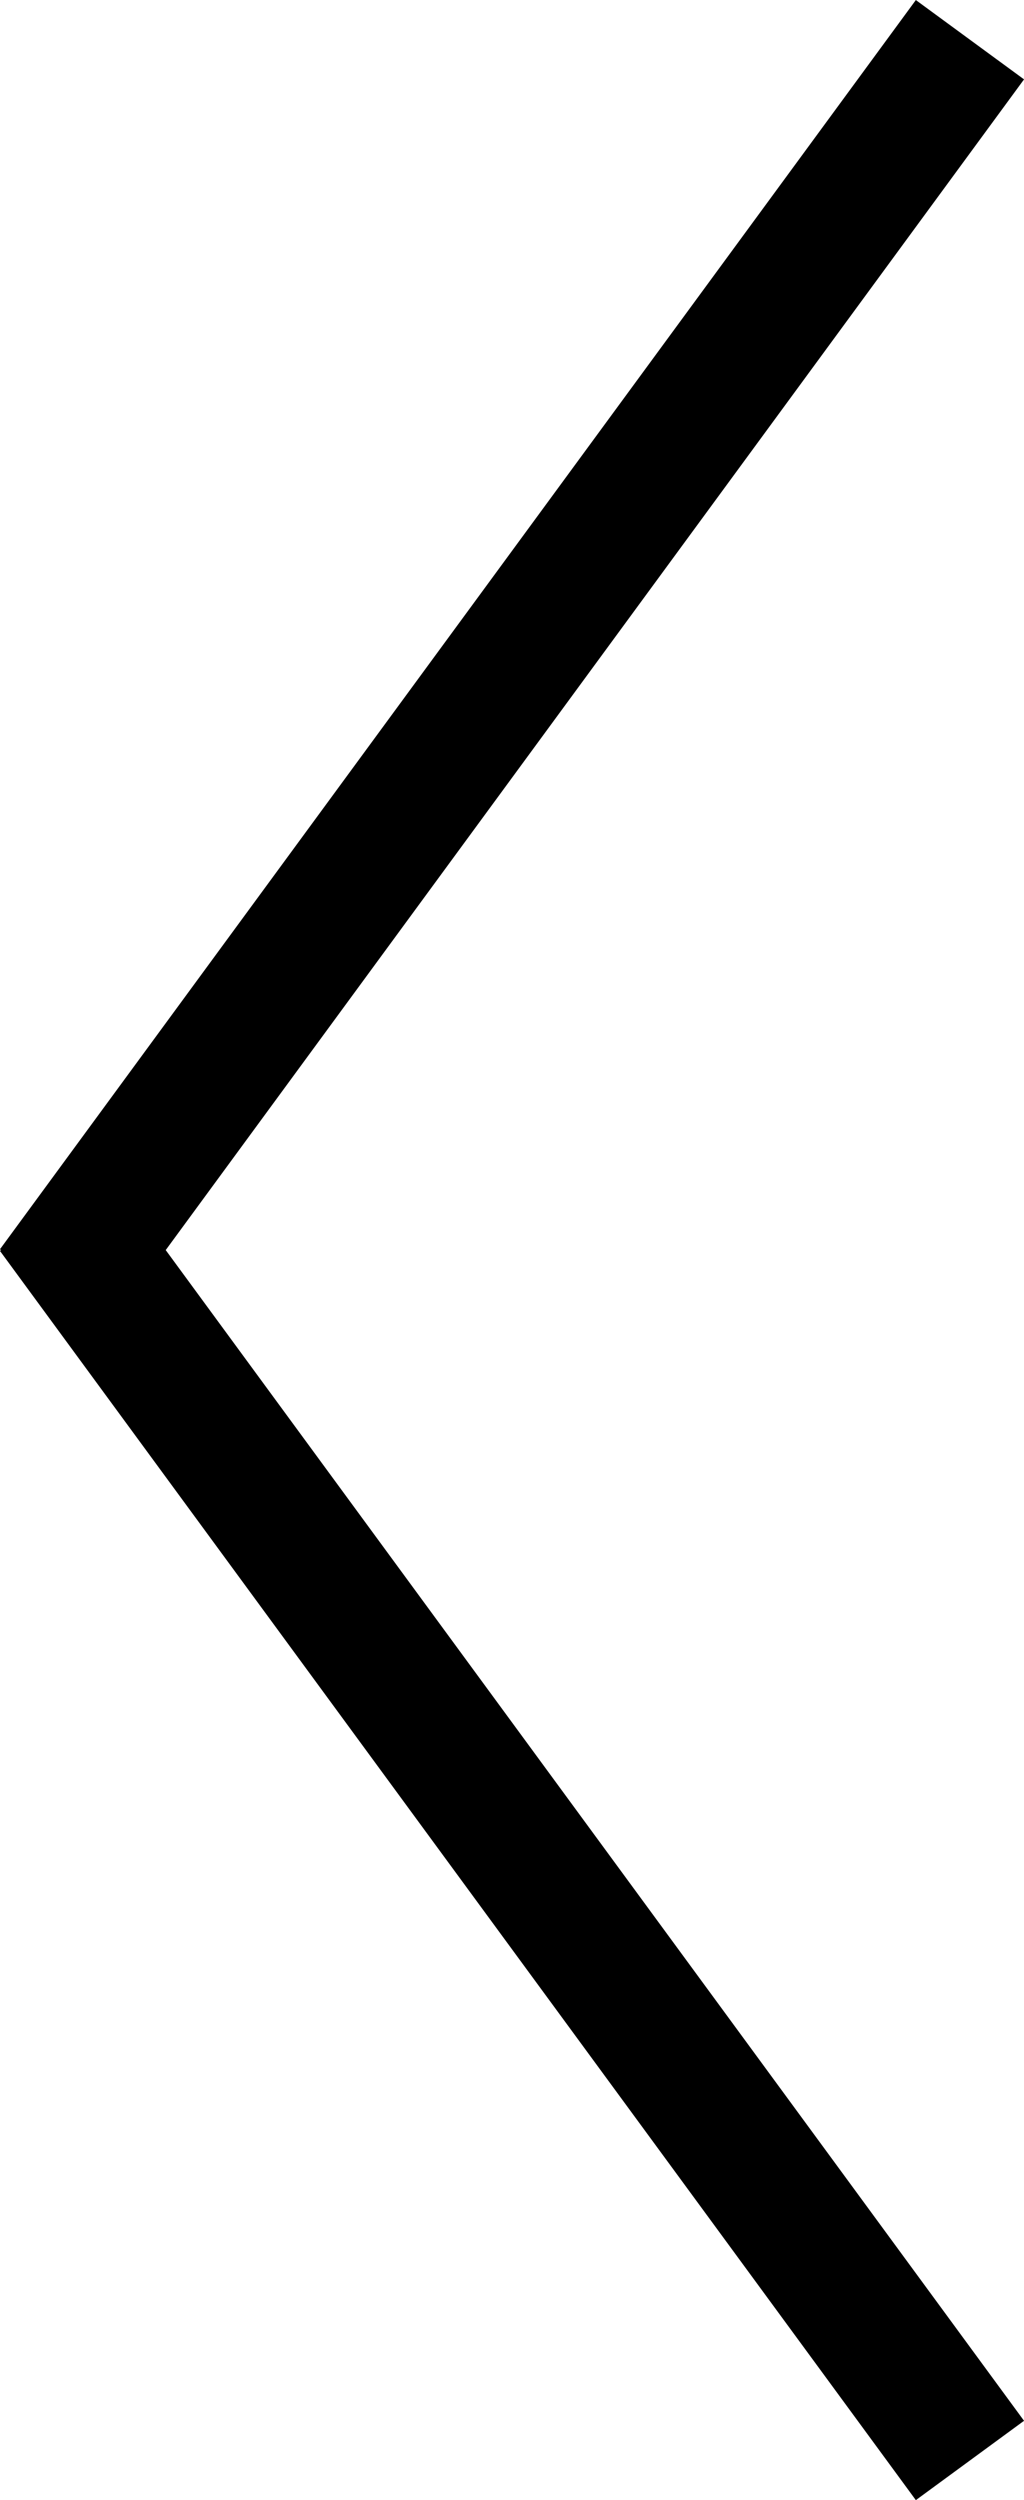 <?xml version="1.0" encoding="UTF-8"?><svg id="Layer_2" xmlns="http://www.w3.org/2000/svg" viewBox="0 0 76.33 186.35"><defs><style>.cls-1{fill:none;stroke:#000;stroke-miterlimit:10;stroke-width:10px;}</style></defs><g id="Layer_1-2"><path class="cls-1" d="M72.3,2.96L4.03,96.07m0-5.79l68.27,93.11"/></g></svg>